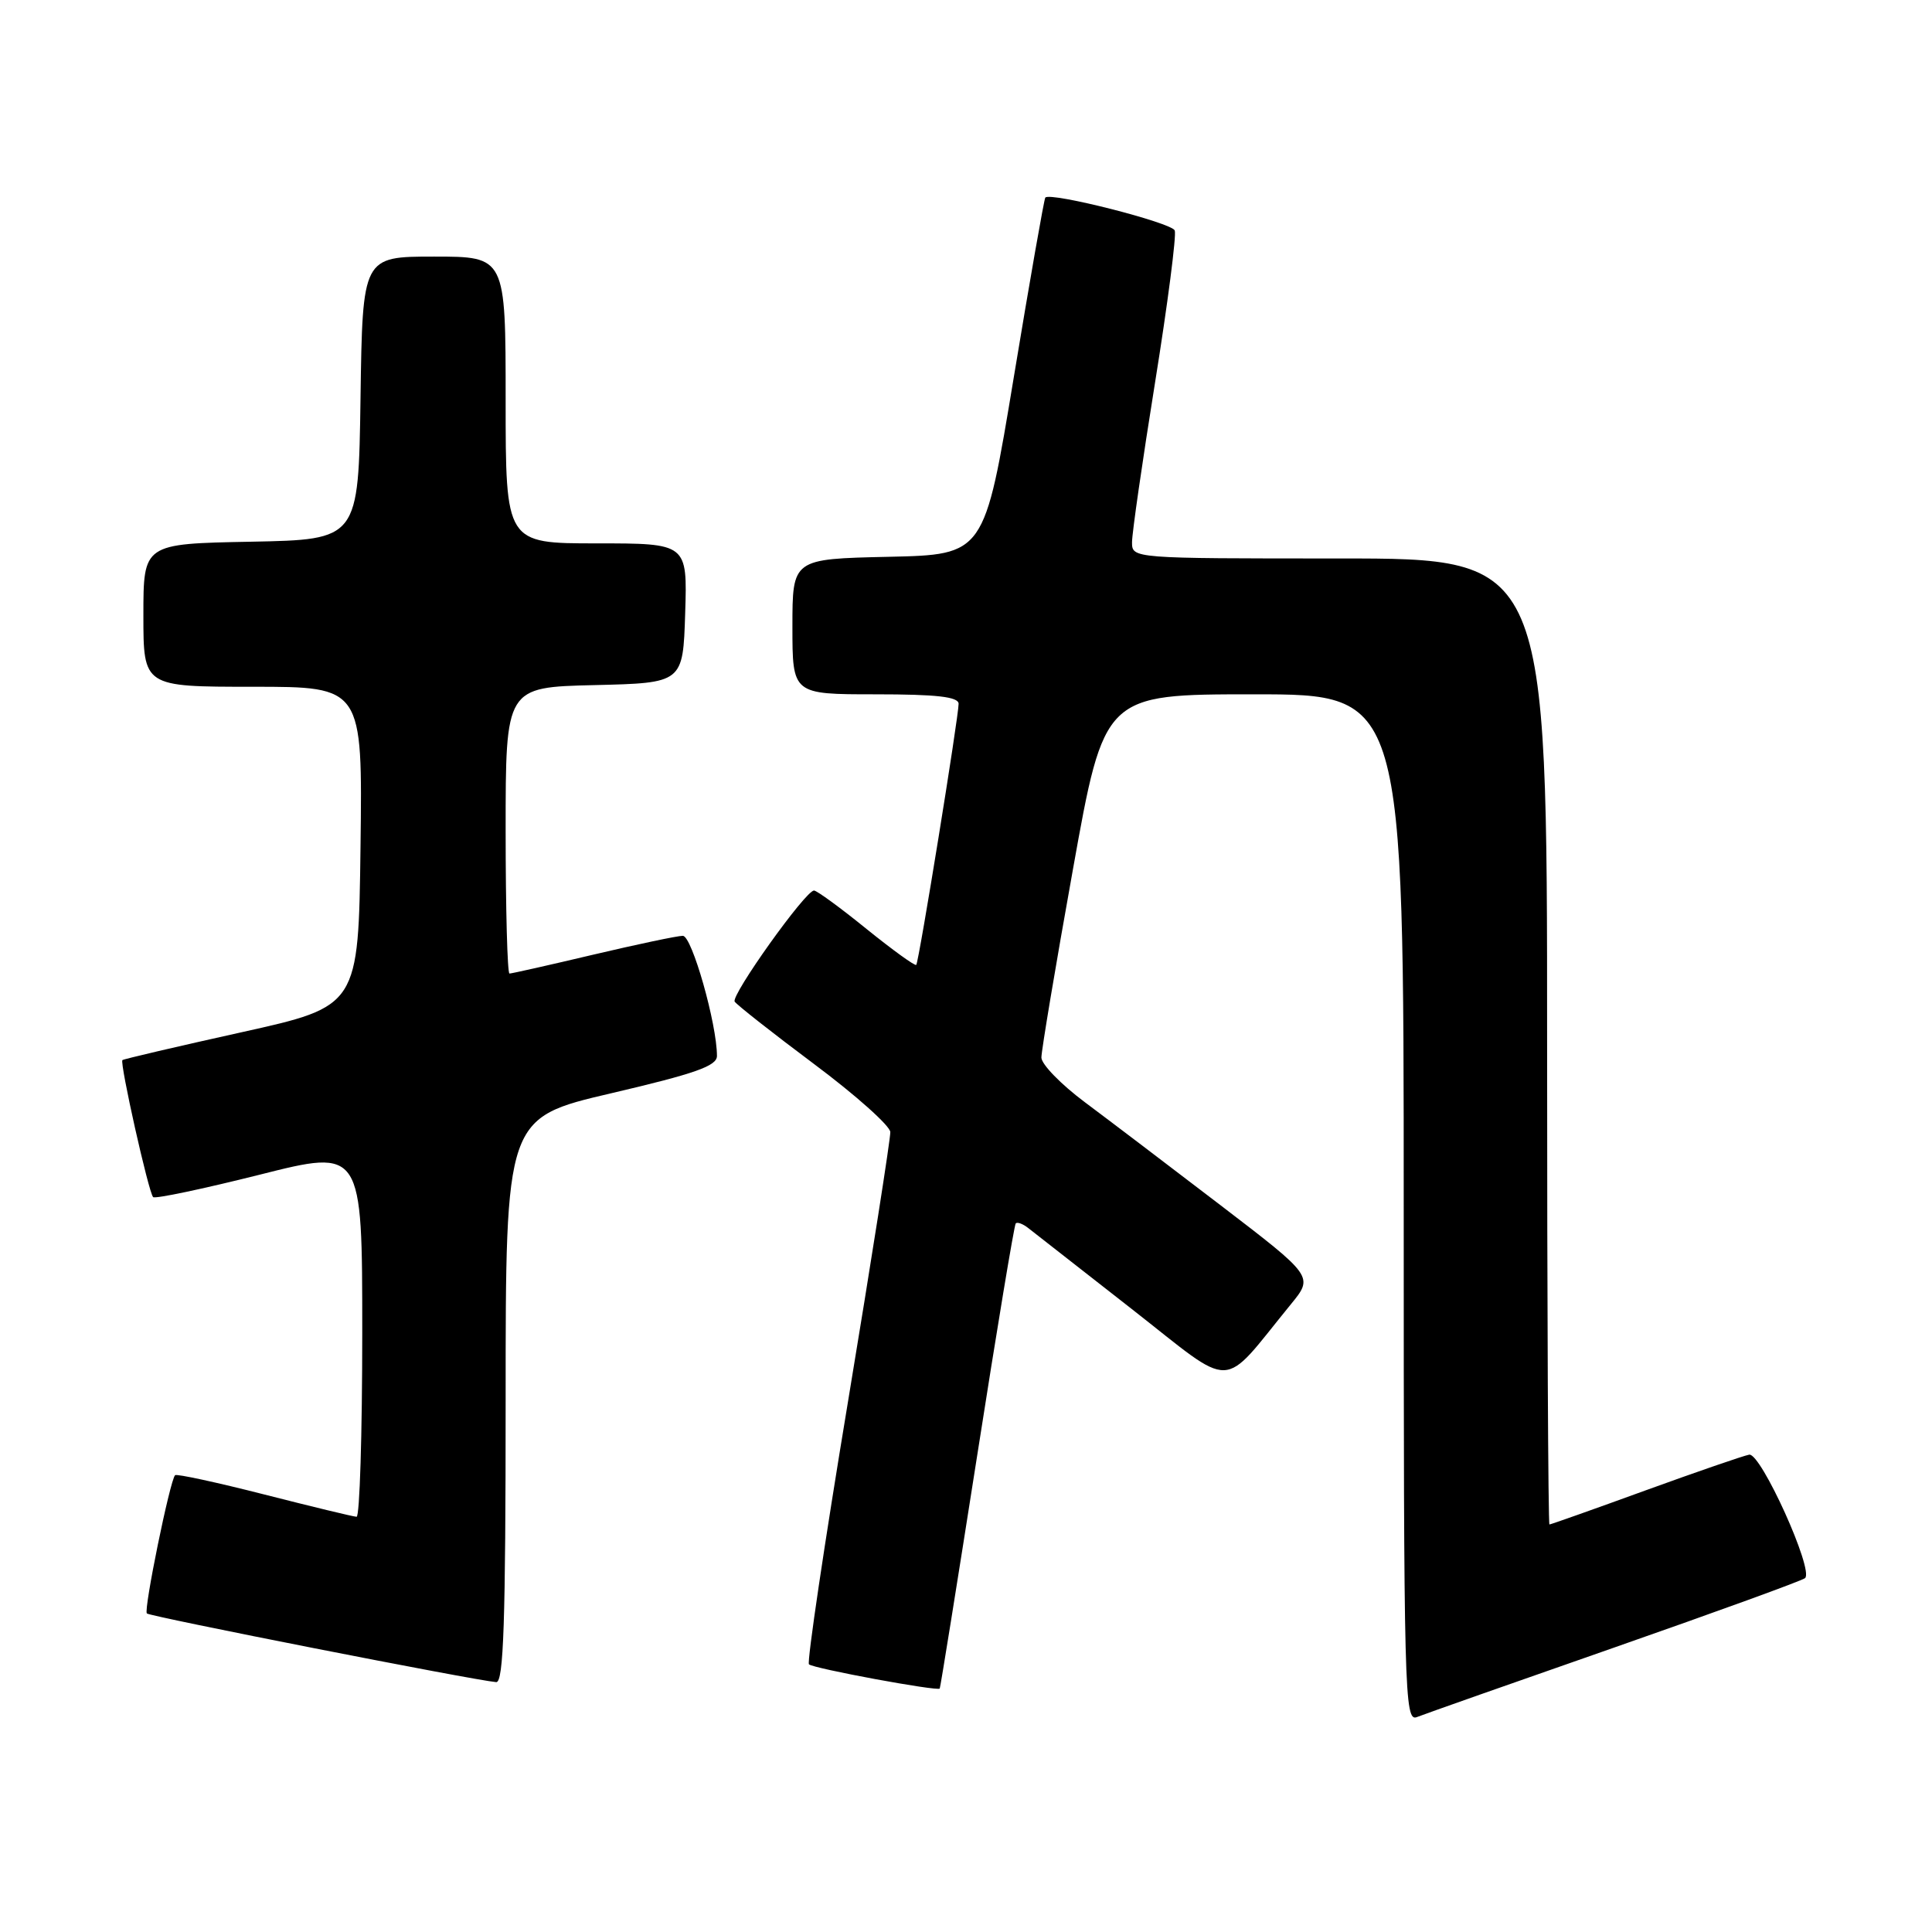 <?xml version="1.0" encoding="UTF-8" standalone="no"?>
<!DOCTYPE svg PUBLIC "-//W3C//DTD SVG 1.1//EN" "http://www.w3.org/Graphics/SVG/1.1/DTD/svg11.dtd" >
<svg xmlns="http://www.w3.org/2000/svg" xmlns:xlink="http://www.w3.org/1999/xlink" version="1.1" viewBox="0 0 256 256">
 <g >
 <path fill="currentColor"
d=" M 214.00 218.27 C 227.47 213.56 238.81 209.44 239.18 209.11 C 240.37 208.05 233.32 192.48 231.78 192.75 C 231.01 192.89 224.81 195.03 218.00 197.50 C 211.19 199.98 205.48 202.00 205.31 202.00 C 205.14 202.00 205.00 173.20 205.00 138.00 C 205.00 74.00 205.00 74.00 177.50 74.00 C 150.00 74.00 150.00 74.00 150.00 71.84 C 150.00 70.65 151.37 61.13 153.05 50.69 C 154.73 40.25 155.90 31.18 155.66 30.54 C 155.25 29.50 139.21 25.42 138.51 26.18 C 138.35 26.36 136.47 37.07 134.33 50.00 C 130.44 73.50 130.44 73.50 117.72 73.78 C 105.00 74.06 105.00 74.06 105.00 83.03 C 105.00 92.00 105.00 92.00 116.00 92.00 C 124.12 92.00 127.00 92.33 127.02 93.25 C 127.04 94.87 121.77 127.39 121.41 127.85 C 121.26 128.04 118.30 125.90 114.83 123.10 C 111.37 120.29 108.23 118.00 107.86 118.00 C 106.73 118.00 96.82 131.90 97.35 132.72 C 97.63 133.15 102.37 136.88 107.88 141.00 C 113.40 145.12 117.94 149.18 117.97 150.00 C 118.01 150.82 115.48 166.91 112.36 185.75 C 109.23 204.60 106.91 220.24 107.19 220.53 C 107.74 221.08 124.25 224.13 124.52 223.74 C 124.61 223.61 126.83 209.78 129.46 193.00 C 132.08 176.22 134.39 162.32 134.59 162.11 C 134.79 161.89 135.53 162.16 136.23 162.71 C 136.93 163.25 143.10 168.08 149.95 173.44 C 163.87 184.33 161.59 184.40 171.05 172.82 C 174.06 169.14 174.06 169.14 161.78 159.74 C 155.03 154.57 146.91 148.41 143.75 146.05 C 140.59 143.69 138.00 141.03 137.99 140.13 C 137.99 139.23 139.86 128.04 142.16 115.25 C 146.32 92.00 146.32 92.00 166.16 92.00 C 186.00 92.00 186.00 92.00 186.00 160.11 C 186.00 224.57 186.09 228.18 187.75 227.52 C 188.71 227.14 200.53 222.97 214.00 218.27 Z  M 67.00 185.56 C 67.00 148.13 67.00 148.13 81.00 144.86 C 92.12 142.26 95.00 141.25 95.00 139.92 C 95.00 135.68 91.68 124.00 90.48 124.00 C 89.76 124.00 84.42 125.13 78.60 126.50 C 72.78 127.88 67.79 129.00 67.51 129.00 C 67.23 129.00 67.00 120.46 67.00 110.03 C 67.00 91.06 67.00 91.06 78.75 90.78 C 90.50 90.50 90.50 90.50 90.79 81.25 C 91.08 72.00 91.08 72.00 79.04 72.00 C 67.00 72.00 67.00 72.00 67.00 53.00 C 67.00 34.00 67.00 34.00 57.52 34.00 C 48.04 34.00 48.04 34.00 47.77 52.75 C 47.50 71.50 47.50 71.50 33.25 71.78 C 19.00 72.05 19.00 72.05 19.00 81.53 C 19.00 91.00 19.00 91.00 33.52 91.00 C 48.04 91.00 48.04 91.00 47.77 112.17 C 47.50 133.34 47.50 133.34 32.00 136.78 C 23.47 138.67 16.37 140.33 16.22 140.47 C 15.84 140.82 19.69 158.03 20.29 158.62 C 20.54 158.88 26.89 157.54 34.38 155.66 C 48.00 152.22 48.00 152.22 48.00 176.61 C 48.00 190.03 47.66 200.99 47.25 200.98 C 46.84 200.97 41.34 199.64 35.03 198.03 C 28.72 196.42 23.40 195.27 23.20 195.47 C 22.52 196.15 19.01 213.34 19.46 213.79 C 19.87 214.20 62.82 222.65 65.75 222.89 C 66.73 222.98 67.00 214.90 67.00 185.56 Z "/>
</g>
</svg>